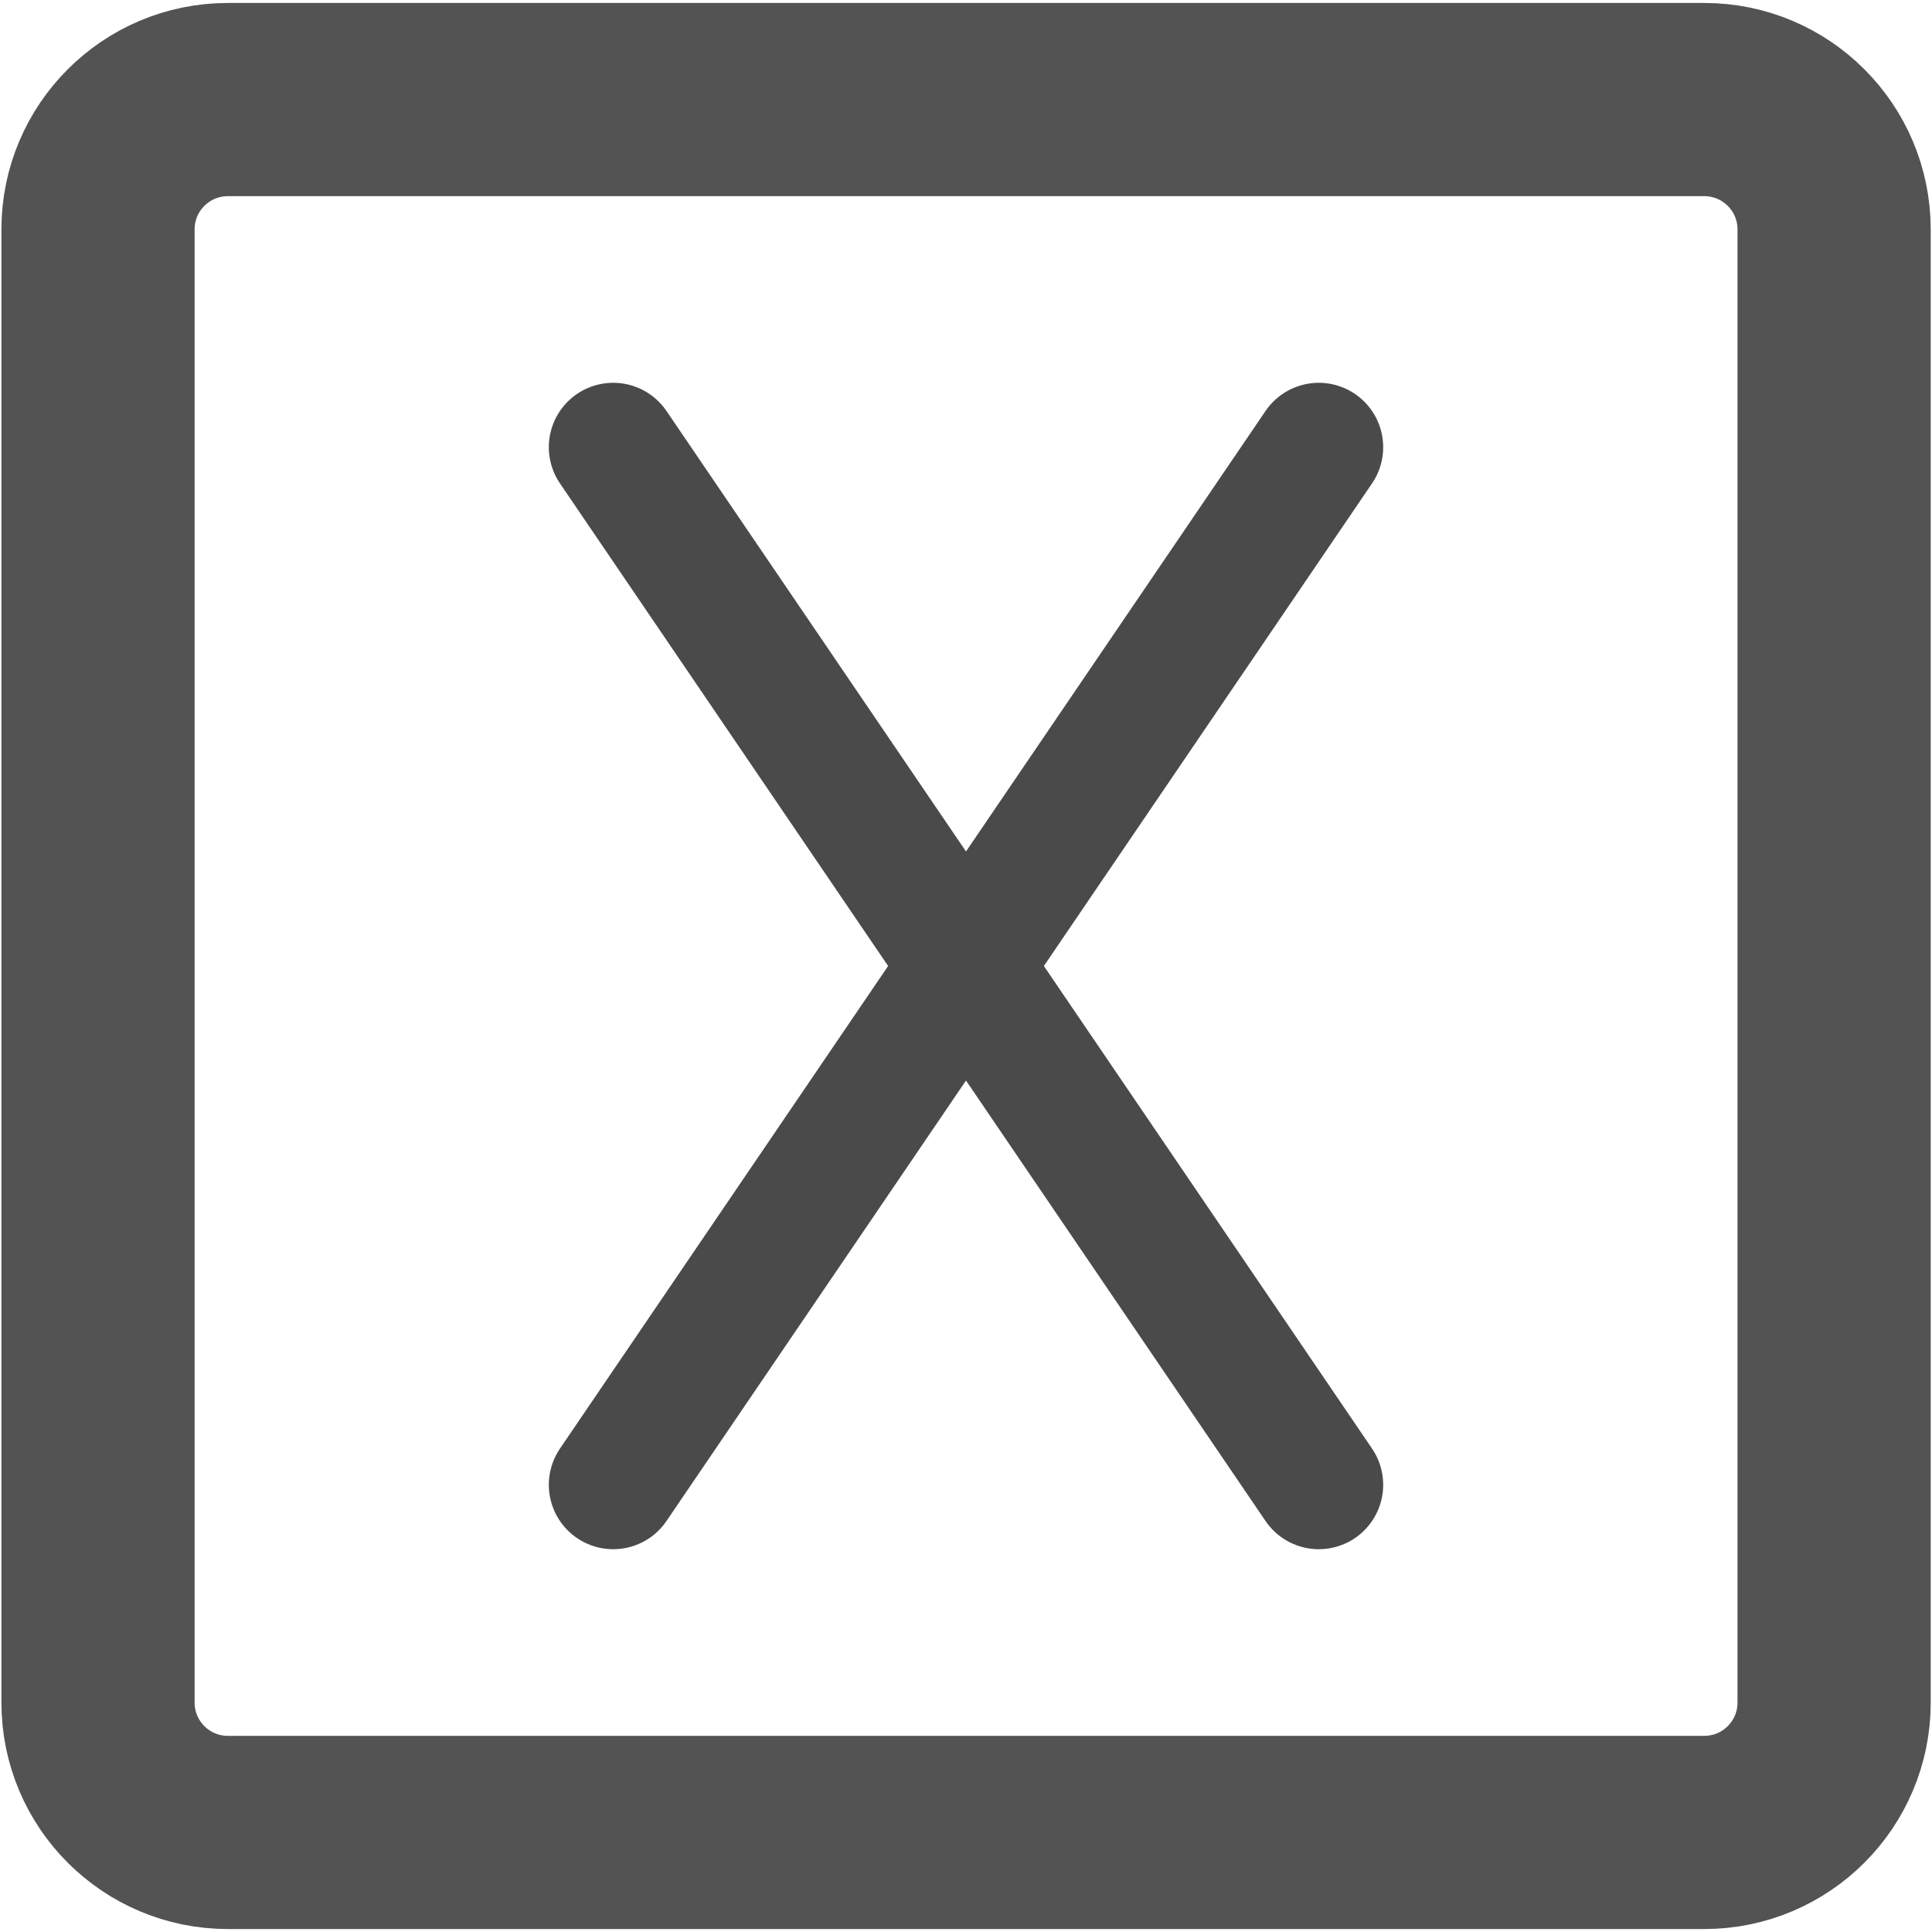 <?xml version="1.0" encoding="utf-8"?>
<!-- Generator: Adobe Illustrator 17.0.0, SVG Export Plug-In . SVG Version: 6.00 Build 0)  -->
<!DOCTYPE svg PUBLIC "-//W3C//DTD SVG 1.1//EN" "http://www.w3.org/Graphics/SVG/1.1/DTD/svg11.dtd">
<svg version="1.1" id="Слой_1" xmlns="http://www.w3.org/2000/svg" xmlns:xlink="http://www.w3.org/1999/xlink" x="0px" y="0px"
	 width="15px" height="15px" viewBox="0 0 15 15" enable-background="new 0 0 15 15" xml:space="preserve">
<g>
	
		<line fill="#535353" stroke="#4A4A4A" stroke-linecap="round" stroke-miterlimit="10" x1="10.239" y1="3.472" x2="4.761" y2="11.528"/>
	
		<line fill="#535353" stroke="#4A4A4A" stroke-linecap="round" stroke-miterlimit="10" x1="4.761" y1="3.472" x2="10.239" y2="11.528"/>
</g>
<path fill="none" stroke="#535353" stroke-width="1.5" stroke-miterlimit="10" d="M14.24,13.219c0,0.557-0.452,1.008-1.008,1.008
	H1.769c-0.557,0-1.008-0.452-1.008-1.008V1.781c0-0.557,0.452-1.008,1.008-1.008h11.463c0.557,0,1.008,0.452,1.008,1.008V13.219z"/>
</svg>
